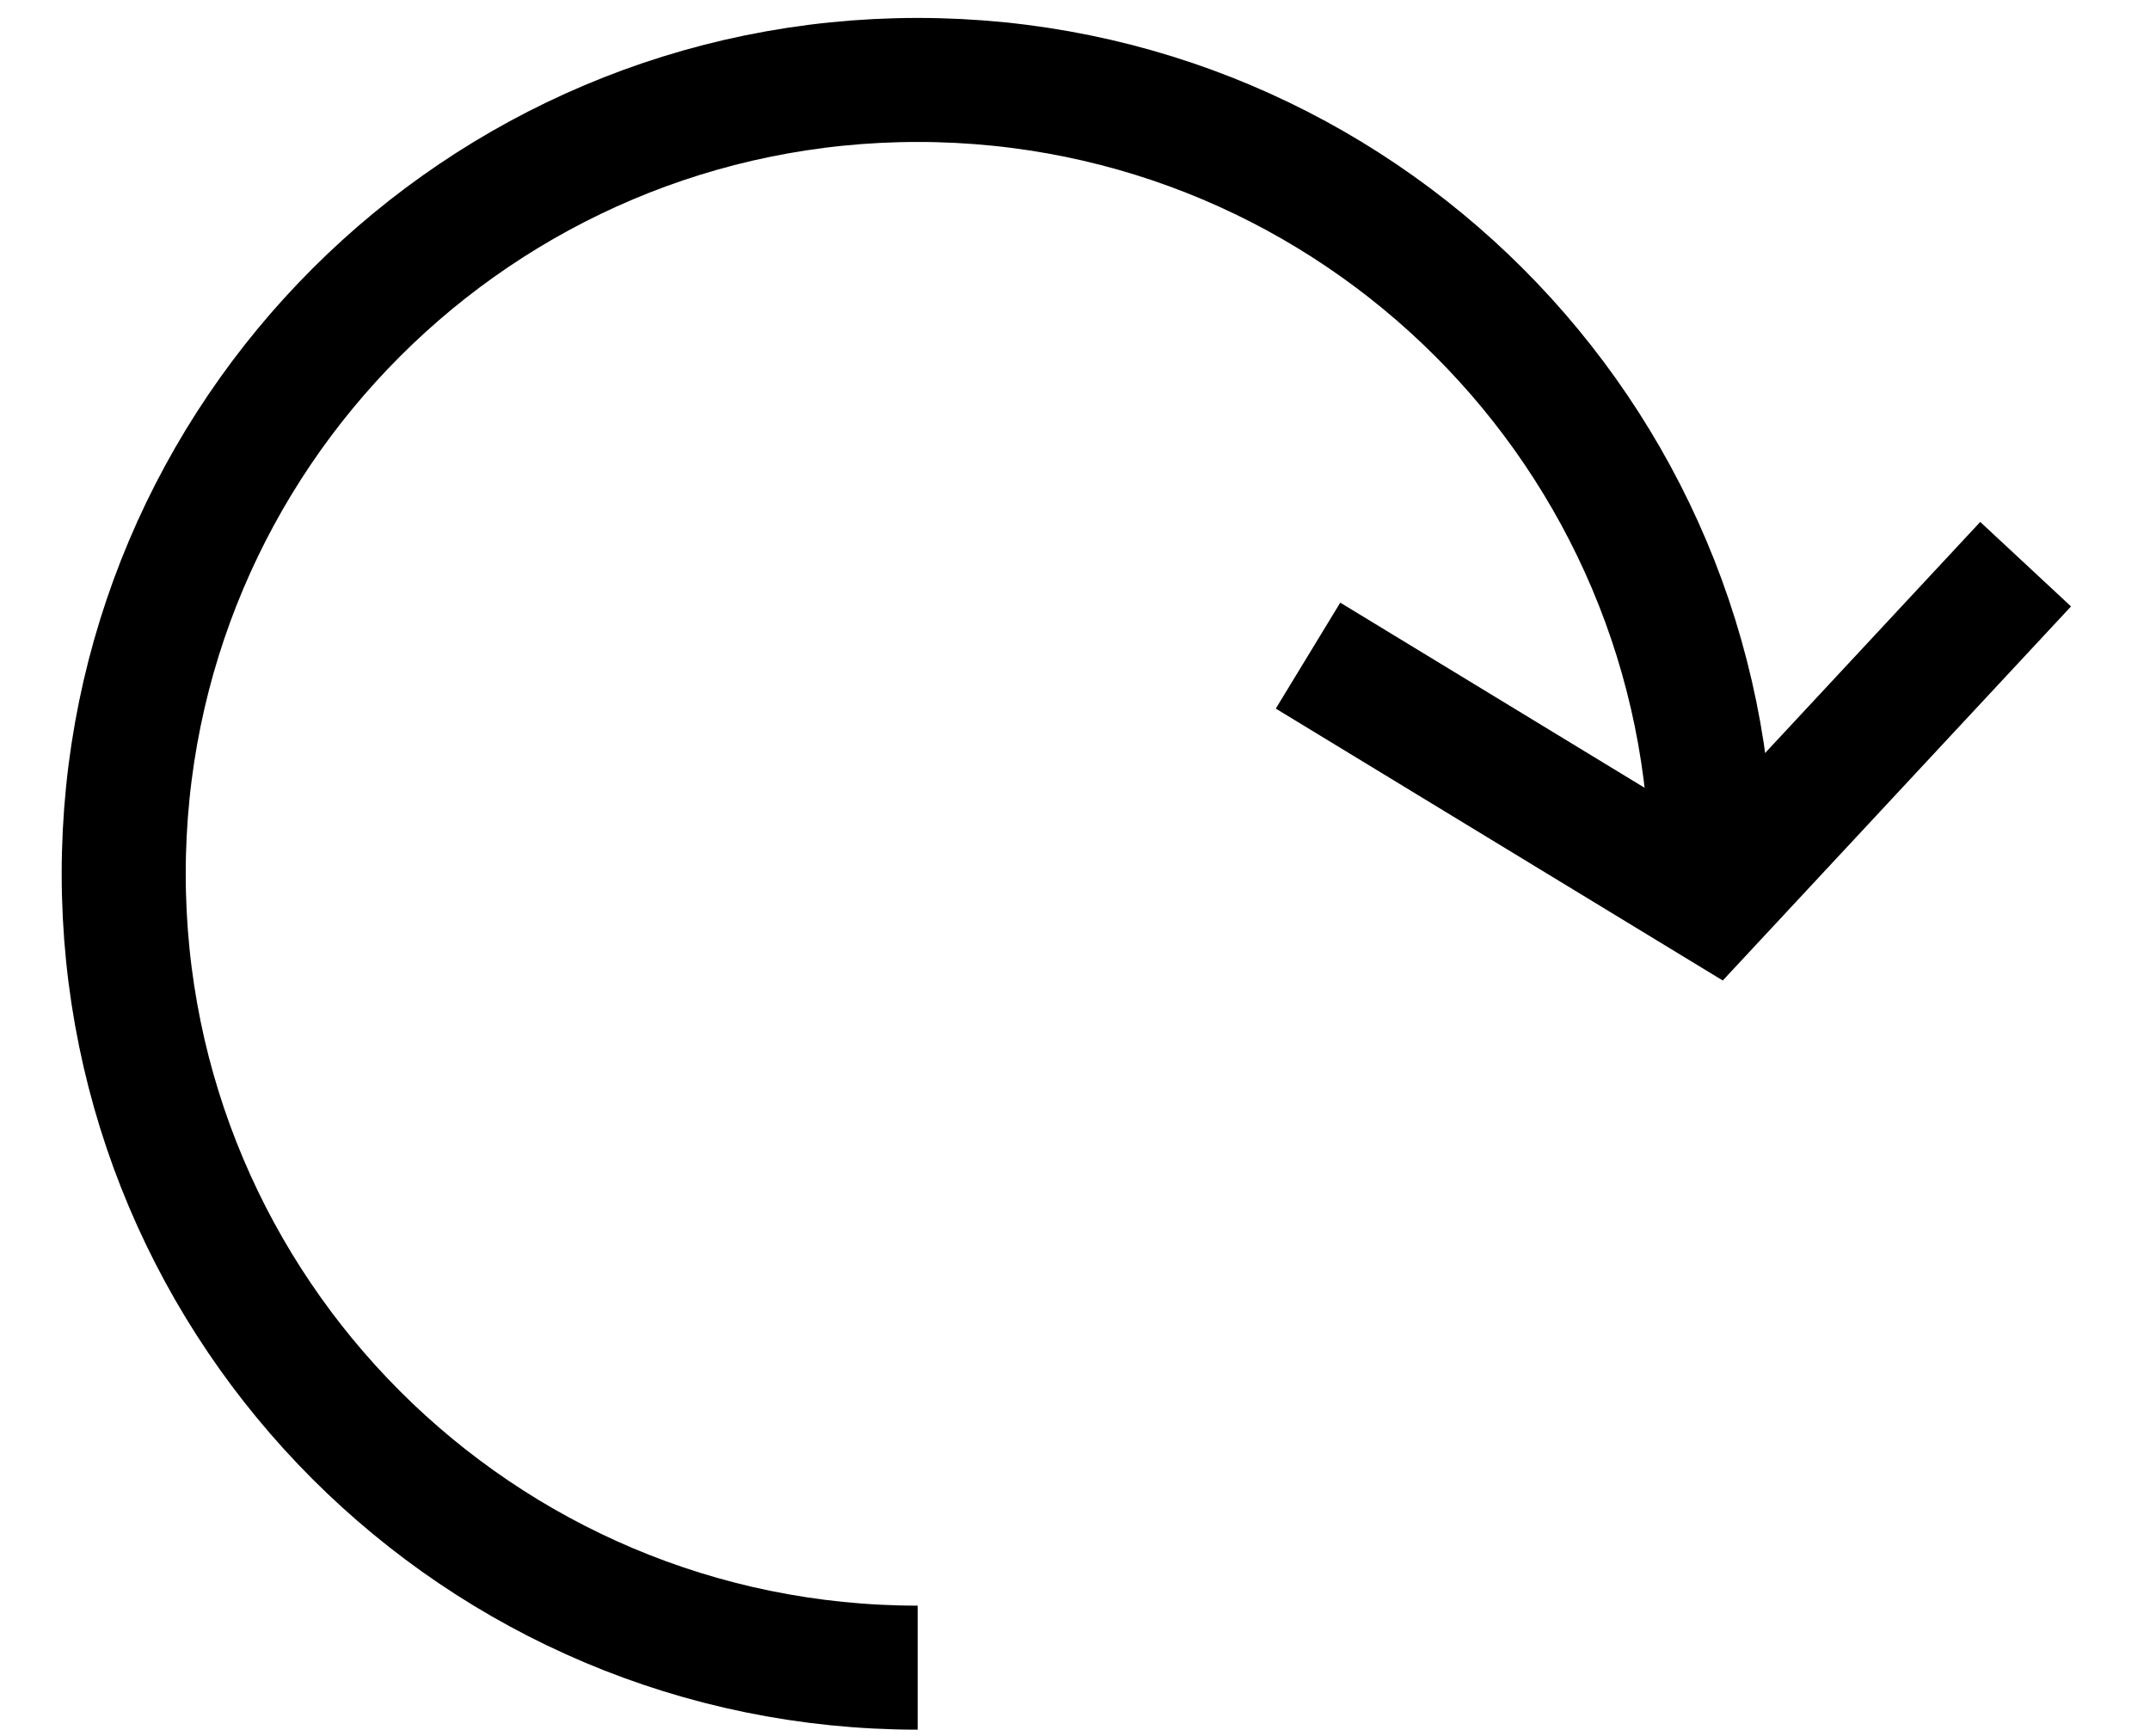<svg width="26" height="21" viewBox="0 0 26 21" fill="none" xmlns="http://www.w3.org/2000/svg">
<path d="M20.699 10.569C20.699 5.266 16.401 0.967 11.098 0.967C5.795 0.967 1.496 5.266 1.496 10.569C1.496 15.872 5.795 20.171 11.098 20.171" stroke="black" stroke-width="1.5"/>
<path d="M15.818 7.93L20.701 10.901L24.496 6.824" stroke="black" stroke-width="1.5"/>
</svg>
